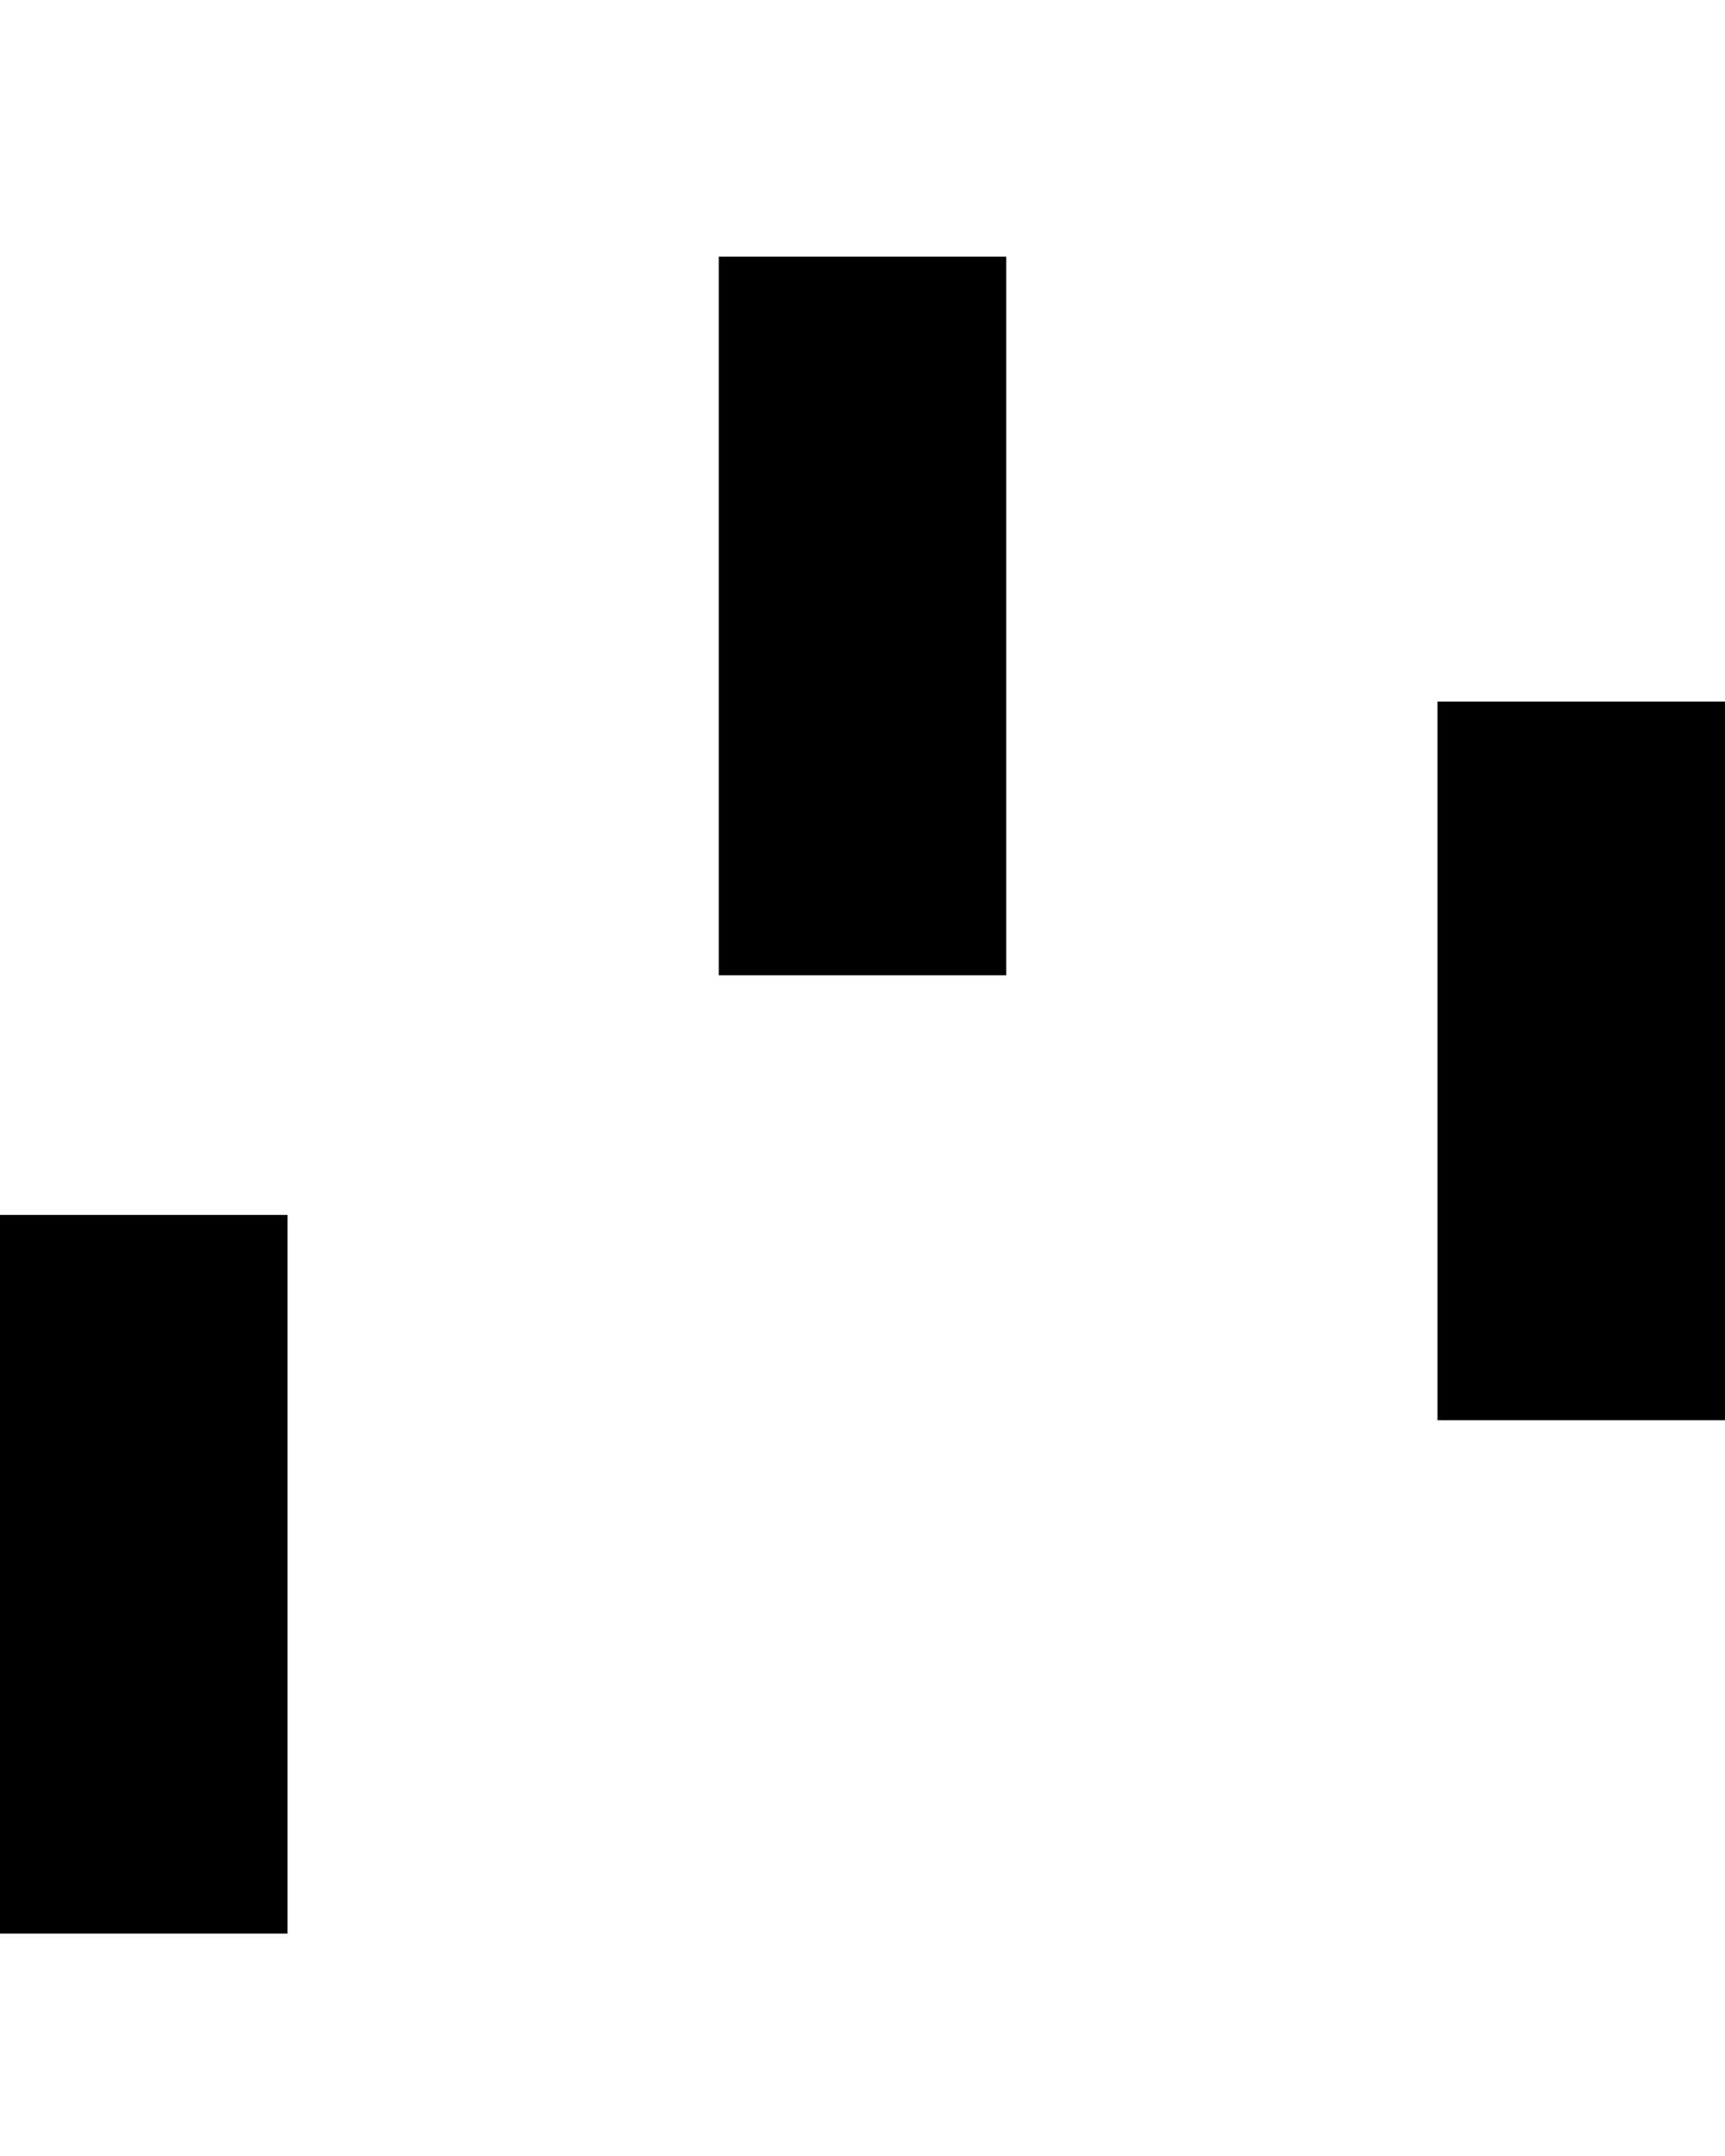 <svg width="24" height="30" enable-background="new 0 0 50 50" fill="currentColor" version="1.1" viewBox="0 0 24 30" xmlns="http://www.w3.org/2000/svg"><rect transform="translate(0 16.905)" width="4" height="10"><animateTransform attributeName="transform" attributeType="xml" begin="0" dur="0.6s" repeatCount="indefinite" type="translate" values="0 0; 0 20; 0 0"/></rect><rect transform="translate(0 3.571)" x="10" width="4" height="10"><animateTransform attributeName="transform" attributeType="xml" begin="0.2s" dur="0.6s" repeatCount="indefinite" type="translate" values="0 0; 0 20; 0 0"/></rect><rect transform="translate(0 9.762)" x="20" width="4" height="10"><animateTransform attributeName="transform" attributeType="xml" begin="0.4s" dur="0.6s" repeatCount="indefinite" type="translate" values="0 0; 0 20; 0 0"/></rect></svg>
